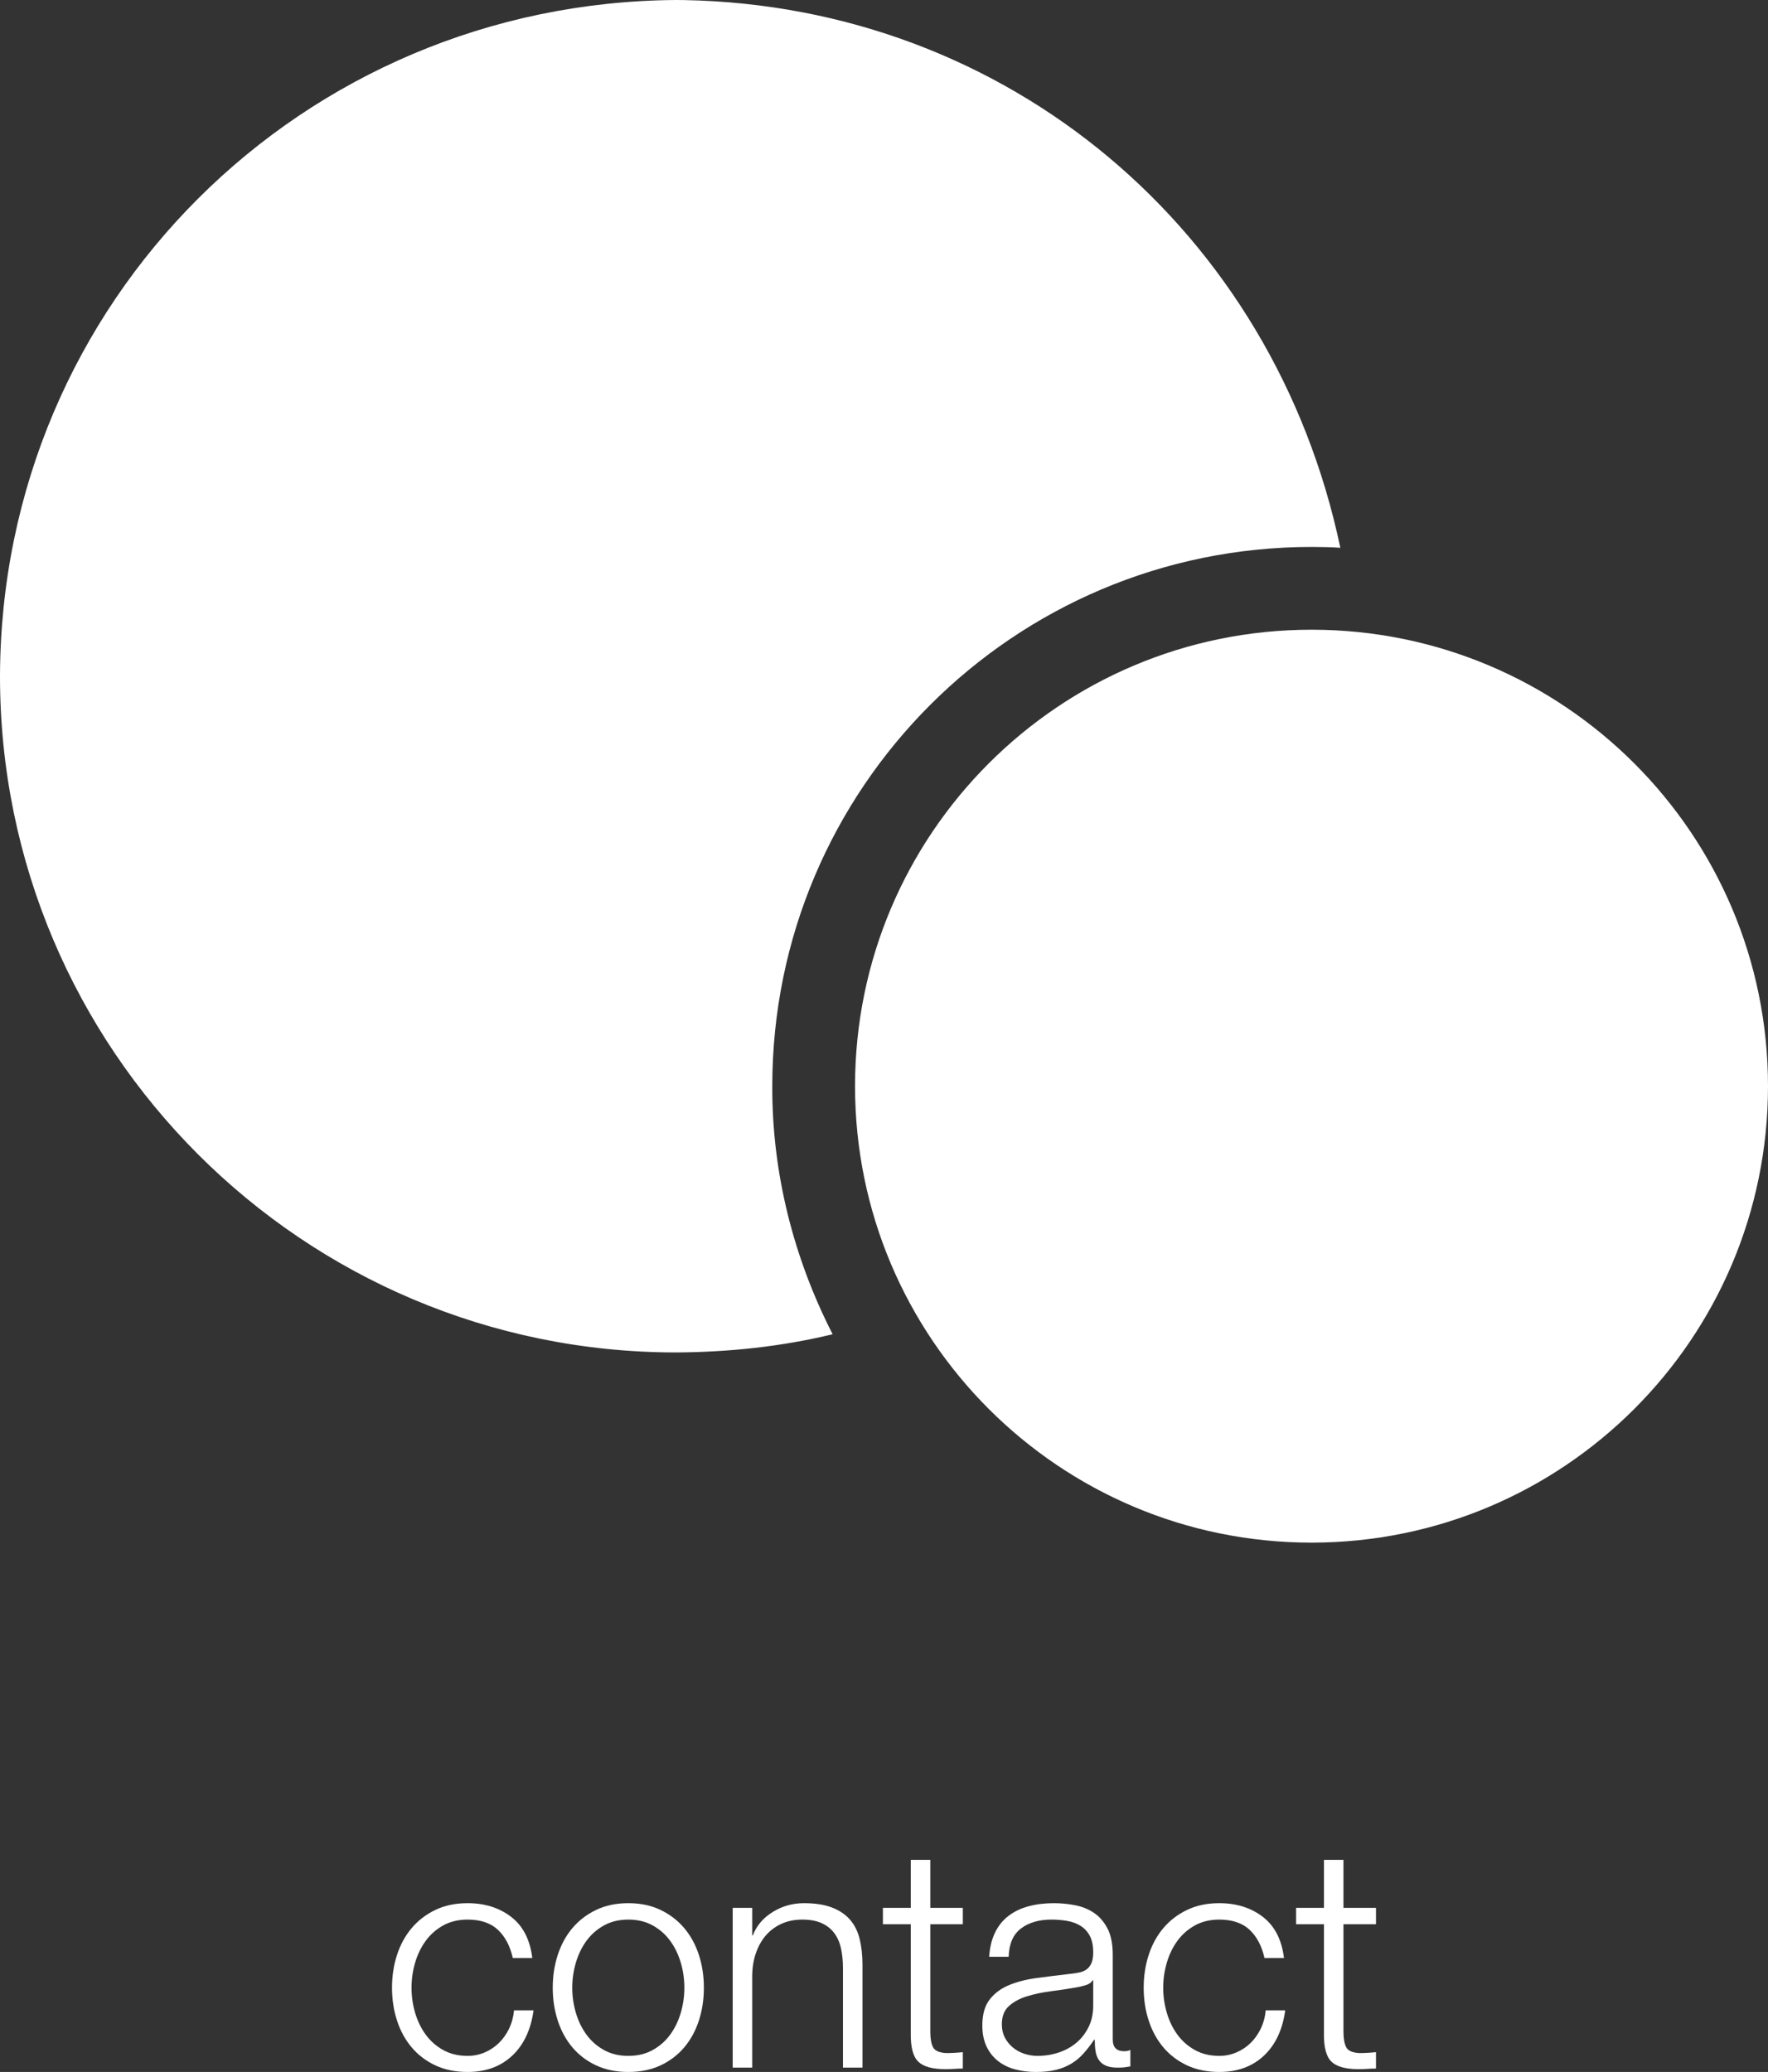 <?xml version="1.0" encoding="UTF-8"?>
<!DOCTYPE svg PUBLIC "-//W3C//DTD SVG 1.1//EN" "http://www.w3.org/Graphics/SVG/1.1/DTD/svg11.dtd">
<svg version="1.1" xmlns="http://www.w3.org/2000/svg" xmlns:xlink="http://www.w3.org/1999/xlink" x="0" y="0" width="127.988" height="150" viewBox="0, 0, 127.988, 150">
  <rect x="0" y="0" width="127.988" height="150" fill="#333333" stroke="none"/>
  <g id="Layer_1">
    <g>
      <path d="M94.943,45.588 C113.193,45.588 127.988,60.383 127.988,78.632 C127.988,96.883 113.193,111.678 94.943,111.678 C76.692,111.678 61.897,96.883 61.897,78.632 C61.897,60.383 76.692,45.588 94.943,45.588 z" fill="#FFFFFF"/>
      <path d="M49.509,0.005 C73.011,0.433 92.214,16.745 97.028,39.655 C96.334,39.609 95.638,39.601 94.943,39.596 C73.384,39.596 55.907,57.074 55.907,78.632 C55.882,84.877 57.435,91.044 60.276,96.592 C56.571,97.491 52.764,97.886 48.956,97.91 C21.918,97.91 -0,75.993 -0,48.955 C0.074,21.817 21.879,0.172 48.956,0 L49.509,0.005 z" fill="#FFFFFF"/>
    </g>
    <g>
      <path d="M37.122,141.75 L38.534,141.75 Q38.288,139.754 36.998,138.767 Q35.709,137.78 33.849,137.78 Q32.526,137.78 31.506,138.274 Q30.486,138.767 29.791,139.597 Q29.096,140.426 28.737,141.537 Q28.378,142.646 28.378,143.902 Q28.378,145.157 28.737,146.267 Q29.096,147.377 29.791,148.207 Q30.486,149.036 31.506,149.518 Q32.526,150 33.849,150 Q35.822,150 37.077,148.823 Q38.333,147.646 38.625,145.538 L37.212,145.538 Q37.144,146.255 36.854,146.861 Q36.562,147.467 36.113,147.904 Q35.665,148.341 35.082,148.588 Q34.499,148.835 33.849,148.835 Q32.84,148.835 32.077,148.408 Q31.315,147.982 30.811,147.287 Q30.306,146.592 30.048,145.706 Q29.791,144.821 29.791,143.902 Q29.791,142.982 30.048,142.097 Q30.306,141.211 30.811,140.516 Q31.315,139.821 32.077,139.395 Q32.84,138.969 33.849,138.969 Q35.261,138.969 36.046,139.709 Q36.83,140.449 37.122,141.75 z" fill="#FFFFFF"/>
      <path d="M45.485,138.969 Q46.494,138.969 47.256,139.395 Q48.019,139.821 48.523,140.516 Q49.028,141.211 49.285,142.097 Q49.543,142.982 49.543,143.902 Q49.543,144.821 49.285,145.706 Q49.028,146.592 48.523,147.287 Q48.019,147.982 47.256,148.408 Q46.494,148.835 45.485,148.835 Q44.476,148.835 43.714,148.408 Q42.952,147.982 42.447,147.287 Q41.943,146.592 41.685,145.706 Q41.426,144.821 41.426,143.902 Q41.426,142.982 41.685,142.097 Q41.943,141.211 42.447,140.516 Q42.952,139.821 43.714,139.395 Q44.476,138.969 45.485,138.969 z M45.485,137.78 Q44.162,137.78 43.142,138.274 Q42.122,138.767 41.426,139.597 Q40.732,140.426 40.373,141.537 Q40.014,142.646 40.014,143.902 Q40.014,145.157 40.373,146.267 Q40.732,147.377 41.426,148.207 Q42.122,149.036 43.142,149.518 Q44.162,150 45.485,150 Q46.808,150 47.828,149.518 Q48.848,149.036 49.543,148.207 Q50.238,147.377 50.597,146.267 Q50.955,145.157 50.955,143.902 Q50.955,142.646 50.597,141.537 Q50.238,140.426 49.543,139.597 Q48.848,138.767 47.828,138.274 Q46.808,137.78 45.485,137.78 z" fill="#FFFFFF"/>
      <path d="M53.041,138.117 L53.041,149.686 L54.453,149.686 L54.453,142.937 Q54.476,142.086 54.734,141.357 Q54.992,140.628 55.452,140.101 Q55.911,139.575 56.573,139.272 Q57.234,138.969 58.086,138.969 Q58.938,138.969 59.509,139.238 Q60.081,139.507 60.417,139.978 Q60.754,140.449 60.888,141.087 Q61.023,141.727 61.023,142.467 L61.023,149.686 L62.436,149.686 L62.436,142.242 Q62.436,141.211 62.233,140.382 Q62.032,139.551 61.538,138.98 Q61.045,138.408 60.227,138.094 Q59.408,137.78 58.198,137.78 Q56.964,137.78 55.933,138.42 Q54.902,139.059 54.498,140.112 L54.453,140.112 L54.453,138.117 z" fill="#FFFFFF"/>
      <path d="M67.346,138.117 L67.346,134.642 L65.933,134.642 L65.933,138.117 L63.915,138.117 L63.915,139.306 L65.933,139.306 L65.933,147.22 Q65.911,148.699 66.471,149.249 Q67.032,149.798 68.444,149.798 Q68.758,149.798 69.072,149.776 Q69.386,149.753 69.7,149.753 L69.7,148.565 Q69.095,148.632 68.489,148.632 Q67.727,148.588 67.537,148.195 Q67.346,147.803 67.346,147.108 L67.346,139.306 L69.7,139.306 L69.7,138.117 z" fill="#FFFFFF"/>
      <path d="M71.606,141.659 L73.018,141.659 Q73.063,140.247 73.915,139.608 Q74.767,138.969 76.113,138.969 Q76.74,138.969 77.289,139.07 Q77.838,139.17 78.253,139.44 Q78.669,139.709 78.904,140.169 Q79.139,140.628 79.139,141.346 Q79.139,141.817 79.016,142.108 Q78.892,142.4 78.669,142.567 Q78.444,142.735 78.108,142.803 Q77.771,142.87 77.323,142.915 Q76.18,143.049 75.07,143.195 Q73.959,143.341 73.074,143.7 Q72.188,144.058 71.651,144.743 Q71.112,145.426 71.112,146.637 Q71.112,147.511 71.415,148.15 Q71.718,148.79 72.245,149.204 Q72.772,149.619 73.478,149.81 Q74.184,150 74.991,150 Q75.844,150 76.46,149.844 Q77.076,149.686 77.558,149.395 Q78.041,149.103 78.433,148.666 Q78.825,148.229 79.206,147.668 L79.251,147.668 Q79.251,148.117 79.307,148.487 Q79.364,148.857 79.543,149.126 Q79.722,149.395 80.047,149.54 Q80.373,149.686 80.91,149.686 Q81.202,149.686 81.393,149.664 Q81.583,149.641 81.83,149.597 L81.83,148.408 Q81.628,148.498 81.381,148.498 Q80.552,148.498 80.552,147.646 L80.552,141.503 Q80.552,140.337 80.171,139.608 Q79.789,138.88 79.184,138.475 Q78.579,138.072 77.816,137.926 Q77.054,137.78 76.292,137.78 Q75.283,137.78 74.453,138.005 Q73.623,138.229 73.007,138.7 Q72.39,139.17 72.032,139.91 Q71.673,140.651 71.606,141.659 z M79.139,143.363 L79.139,145.202 Q79.139,146.054 78.814,146.727 Q78.489,147.4 77.939,147.87 Q77.39,148.341 76.65,148.588 Q75.911,148.835 75.104,148.835 Q74.61,148.835 74.139,148.677 Q73.669,148.521 73.31,148.217 Q72.951,147.915 72.738,147.5 Q72.525,147.086 72.525,146.547 Q72.525,145.695 73.029,145.236 Q73.534,144.776 74.318,144.53 Q75.104,144.283 76.056,144.159 Q77.009,144.036 77.906,143.88 Q78.197,143.835 78.579,143.722 Q78.96,143.61 79.094,143.363 z" fill="#FFFFFF"/>
      <path d="M91.538,141.75 L92.95,141.75 Q92.703,139.754 91.414,138.767 Q90.125,137.78 88.265,137.78 Q86.942,137.78 85.922,138.274 Q84.901,138.767 84.206,139.597 Q83.511,140.426 83.152,141.537 Q82.793,142.646 82.793,143.902 Q82.793,145.157 83.152,146.267 Q83.511,147.377 84.206,148.207 Q84.901,149.036 85.922,149.518 Q86.942,150 88.265,150 Q90.237,150 91.493,148.823 Q92.749,147.646 93.04,145.538 L91.627,145.538 Q91.56,146.255 91.269,146.861 Q90.978,147.467 90.529,147.904 Q90.081,148.341 89.497,148.588 Q88.915,148.835 88.265,148.835 Q87.256,148.835 86.493,148.408 Q85.731,147.982 85.227,147.287 Q84.722,146.592 84.465,145.706 Q84.206,144.821 84.206,143.902 Q84.206,142.982 84.465,142.097 Q84.722,141.211 85.227,140.516 Q85.731,139.821 86.493,139.395 Q87.256,138.969 88.265,138.969 Q89.677,138.969 90.462,139.709 Q91.246,140.449 91.538,141.75 z" fill="#FFFFFF"/>
      <path d="M97.255,138.117 L97.255,134.642 L95.843,134.642 L95.843,138.117 L93.825,138.117 L93.825,139.306 L95.843,139.306 L95.843,147.22 Q95.82,148.699 96.381,149.249 Q96.941,149.798 98.354,149.798 Q98.668,149.798 98.982,149.776 Q99.296,149.753 99.61,149.753 L99.61,148.565 Q99.004,148.632 98.399,148.632 Q97.636,148.588 97.446,148.195 Q97.255,147.803 97.255,147.108 L97.255,139.306 L99.61,139.306 L99.61,138.117 z" fill="#FFFFFF"/>
    </g>
  </g>
</svg>
